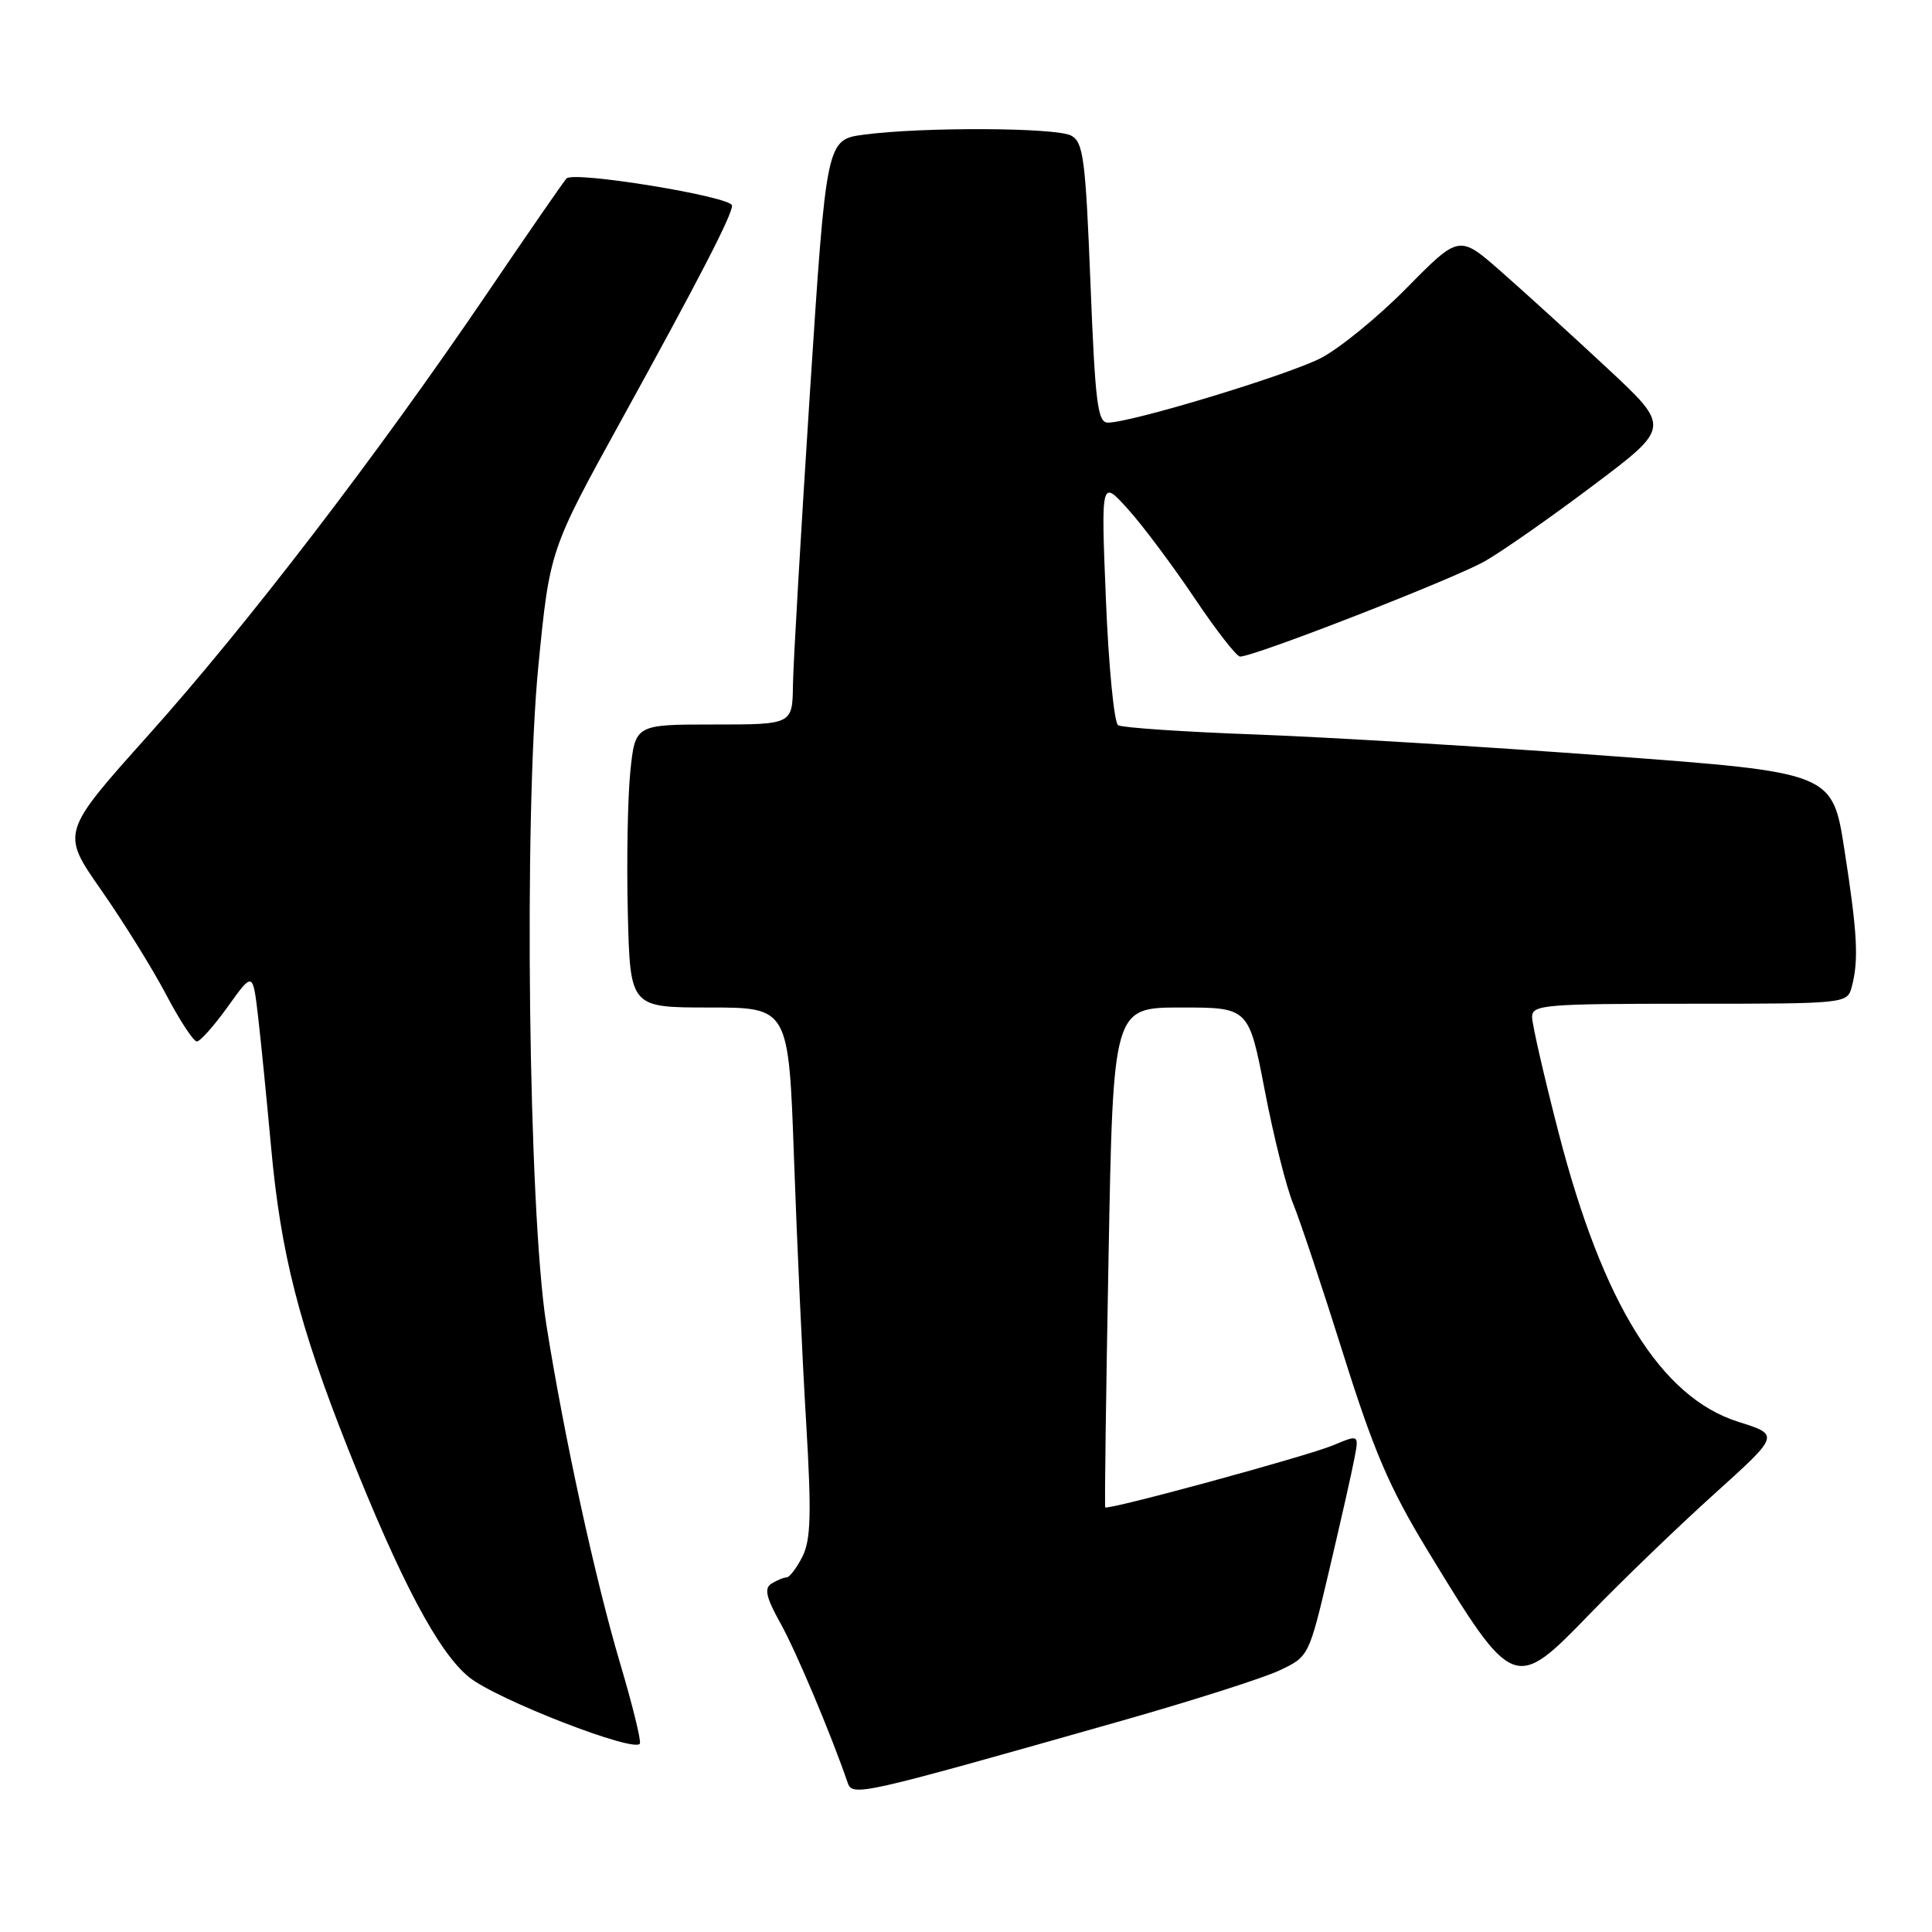 <?xml version="1.0" encoding="UTF-8" standalone="no"?>
<!DOCTYPE svg PUBLIC "-//W3C//DTD SVG 1.1//EN" "http://www.w3.org/Graphics/SVG/1.1/DTD/svg11.dtd" >
<svg xmlns="http://www.w3.org/2000/svg" xmlns:xlink="http://www.w3.org/1999/xlink" version="1.1" viewBox="0 0 256 256">
 <g >
 <path fill="currentColor"
d=" M 148.59 228.02 C 157.99 225.35 167.43 222.34 169.56 221.33 C 173.43 219.50 173.44 219.48 176.14 208.00 C 177.63 201.68 179.13 195.05 179.46 193.28 C 180.08 190.07 180.08 190.07 176.64 191.51 C 173.16 192.96 146.77 200.15 146.45 199.73 C 146.35 199.60 146.55 184.65 146.89 166.50 C 147.50 133.50 147.50 133.50 156.49 133.50 C 165.47 133.50 165.47 133.50 167.59 144.50 C 168.75 150.55 170.44 157.30 171.35 159.50 C 172.25 161.70 175.23 170.64 177.97 179.36 C 182.01 192.23 184.11 197.14 189.11 205.36 C 200.53 224.12 200.67 224.17 210.65 213.86 C 214.97 209.40 222.40 202.24 227.17 197.94 C 235.83 190.13 235.83 190.13 230.37 188.41 C 220.08 185.18 212.37 172.77 206.50 150.00 C 204.58 142.57 203.01 135.71 203.01 134.75 C 203.00 133.14 204.66 133.00 223.88 133.00 C 244.69 133.00 244.77 132.99 245.37 130.75 C 246.31 127.23 246.12 123.66 244.40 112.62 C 242.81 102.36 242.81 102.36 213.15 100.16 C 196.84 98.94 175.76 97.67 166.31 97.32 C 156.86 96.98 148.69 96.42 148.16 96.10 C 147.63 95.77 146.90 88.30 146.54 79.50 C 145.89 63.50 145.89 63.50 149.49 67.50 C 151.47 69.70 155.42 74.99 158.28 79.25 C 161.14 83.51 163.85 87.00 164.32 87.00 C 166.23 87.00 192.83 76.63 196.81 74.33 C 199.18 72.97 205.67 68.42 211.24 64.22 C 221.36 56.60 221.36 56.60 212.93 48.75 C 208.29 44.43 201.99 38.69 198.92 36.00 C 193.35 31.10 193.35 31.10 186.42 38.13 C 182.62 41.99 177.47 46.19 175.00 47.46 C 170.54 49.74 149.88 56.00 146.81 56.00 C 145.44 56.00 145.12 53.46 144.49 37.47 C 143.84 21.05 143.55 18.83 141.94 17.97 C 139.93 16.89 122.28 16.81 114.50 17.84 C 109.50 18.50 109.50 18.50 107.32 52.00 C 106.13 70.43 105.11 87.86 105.07 90.75 C 105.00 96.00 105.00 96.00 94.58 96.00 C 84.16 96.00 84.16 96.00 83.52 102.25 C 83.17 105.69 83.02 114.12 83.19 121.00 C 83.50 133.50 83.50 133.50 94.00 133.50 C 104.50 133.50 104.50 133.50 105.21 153.50 C 105.60 164.50 106.32 180.25 106.82 188.50 C 107.54 200.62 107.44 204.03 106.33 206.25 C 105.57 207.76 104.62 209.01 104.22 209.02 C 103.83 209.02 102.93 209.40 102.22 209.84 C 101.24 210.47 101.50 211.65 103.41 215.08 C 105.48 218.79 110.09 229.73 112.31 236.19 C 112.96 238.09 113.66 237.94 148.59 228.02 Z  M 82.16 220.37 C 78.84 209.17 74.73 190.25 72.39 175.50 C 70.02 160.46 69.39 108.09 71.34 88.19 C 72.85 72.88 72.85 72.88 82.32 55.69 C 92.71 36.83 97.00 28.51 97.00 27.24 C 97.00 26.06 75.96 22.62 75.06 23.65 C 74.64 24.12 69.87 31.02 64.46 39.00 C 49.88 60.45 32.72 82.83 19.66 97.41 C 8.09 110.33 8.09 110.33 13.39 117.91 C 16.31 122.09 20.18 128.31 21.99 131.75 C 23.80 135.19 25.64 138.00 26.08 138.00 C 26.52 138.00 28.37 135.92 30.19 133.38 C 33.50 128.76 33.50 128.76 34.19 134.63 C 34.57 137.86 35.34 145.68 35.92 152.00 C 37.20 166.08 39.63 175.60 46.11 191.94 C 53.08 209.49 58.08 218.94 62.16 222.24 C 65.82 225.20 84.29 232.37 84.79 231.02 C 84.96 230.59 83.77 225.79 82.16 220.37 Z "/>
</g>
</svg>